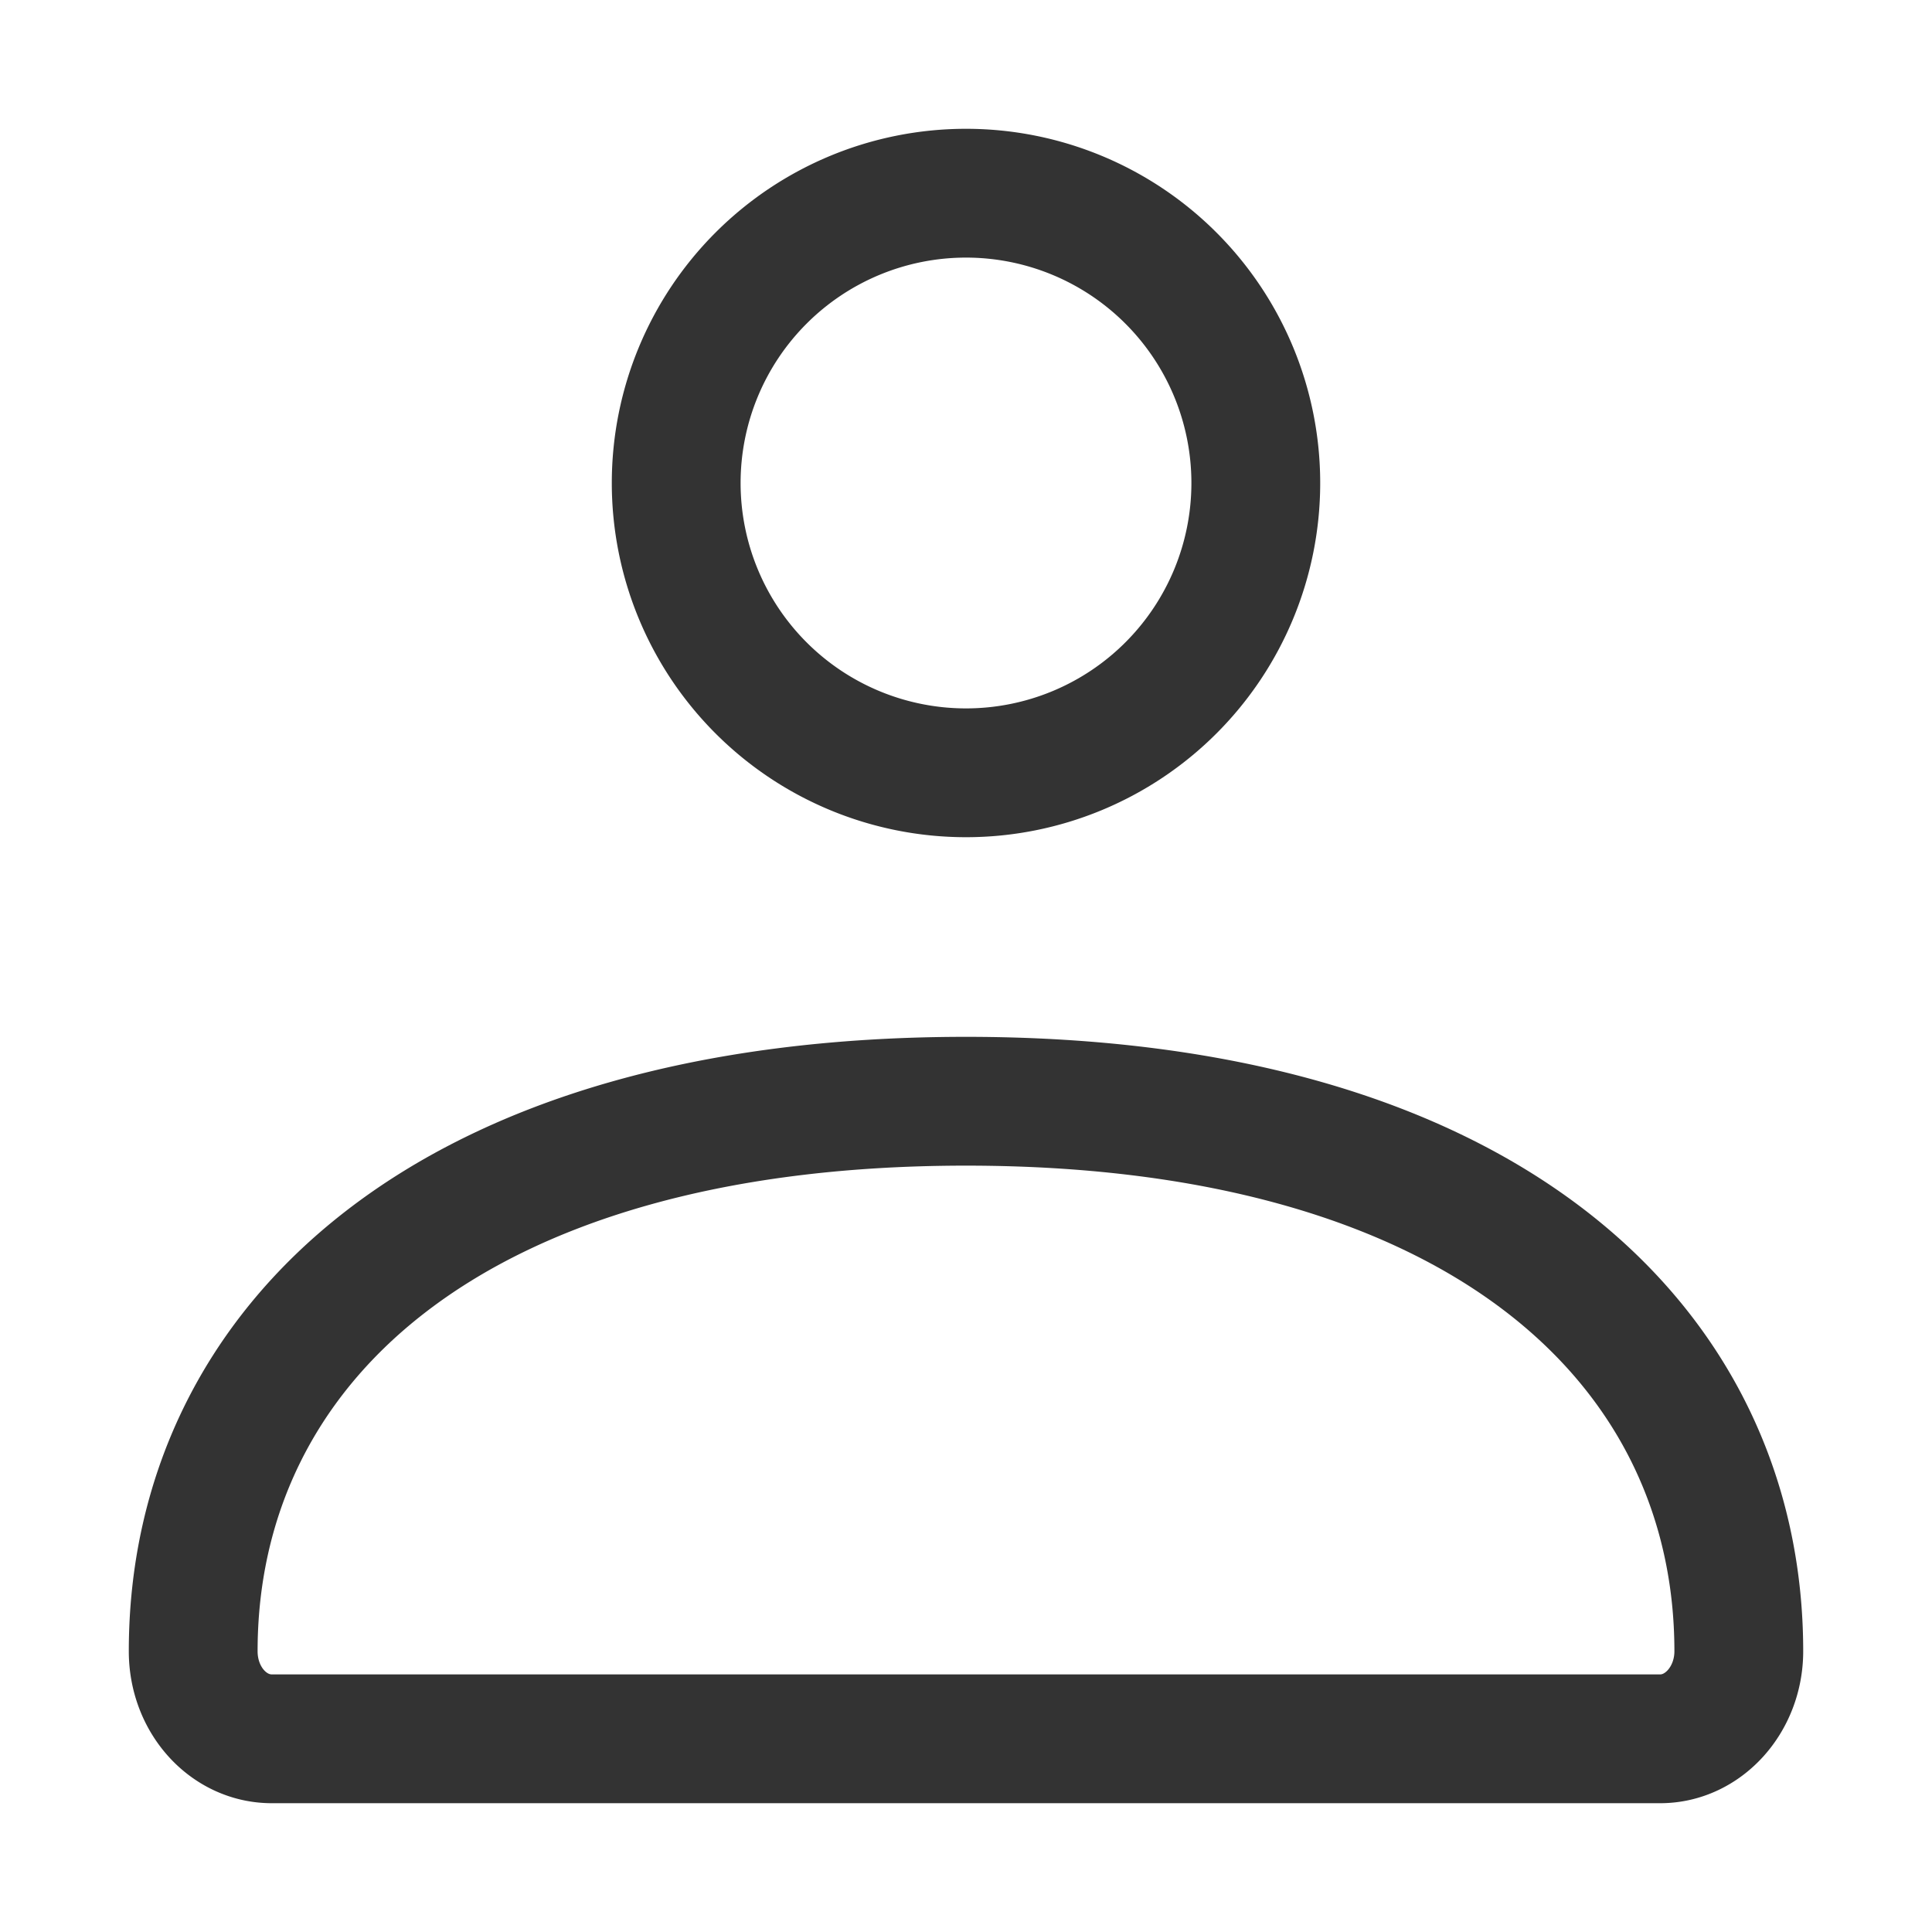 <svg xmlns="http://www.w3.org/2000/svg" width="30" height="30" fill="none">
<path stroke="#333" stroke-width="2" d="M3 25.64c0-4.72 3.94-8.54 12-8.54s12 3.82 12 8.54c0 .75-.55 1.36-1.22 1.36H4.22C3.55 27 3 26.4 3 25.64ZM19.5 7.5a4.5 4.5 0 1 1-9 0 4.5 4.5 0 0 1 9 0Z"/>
</svg>
